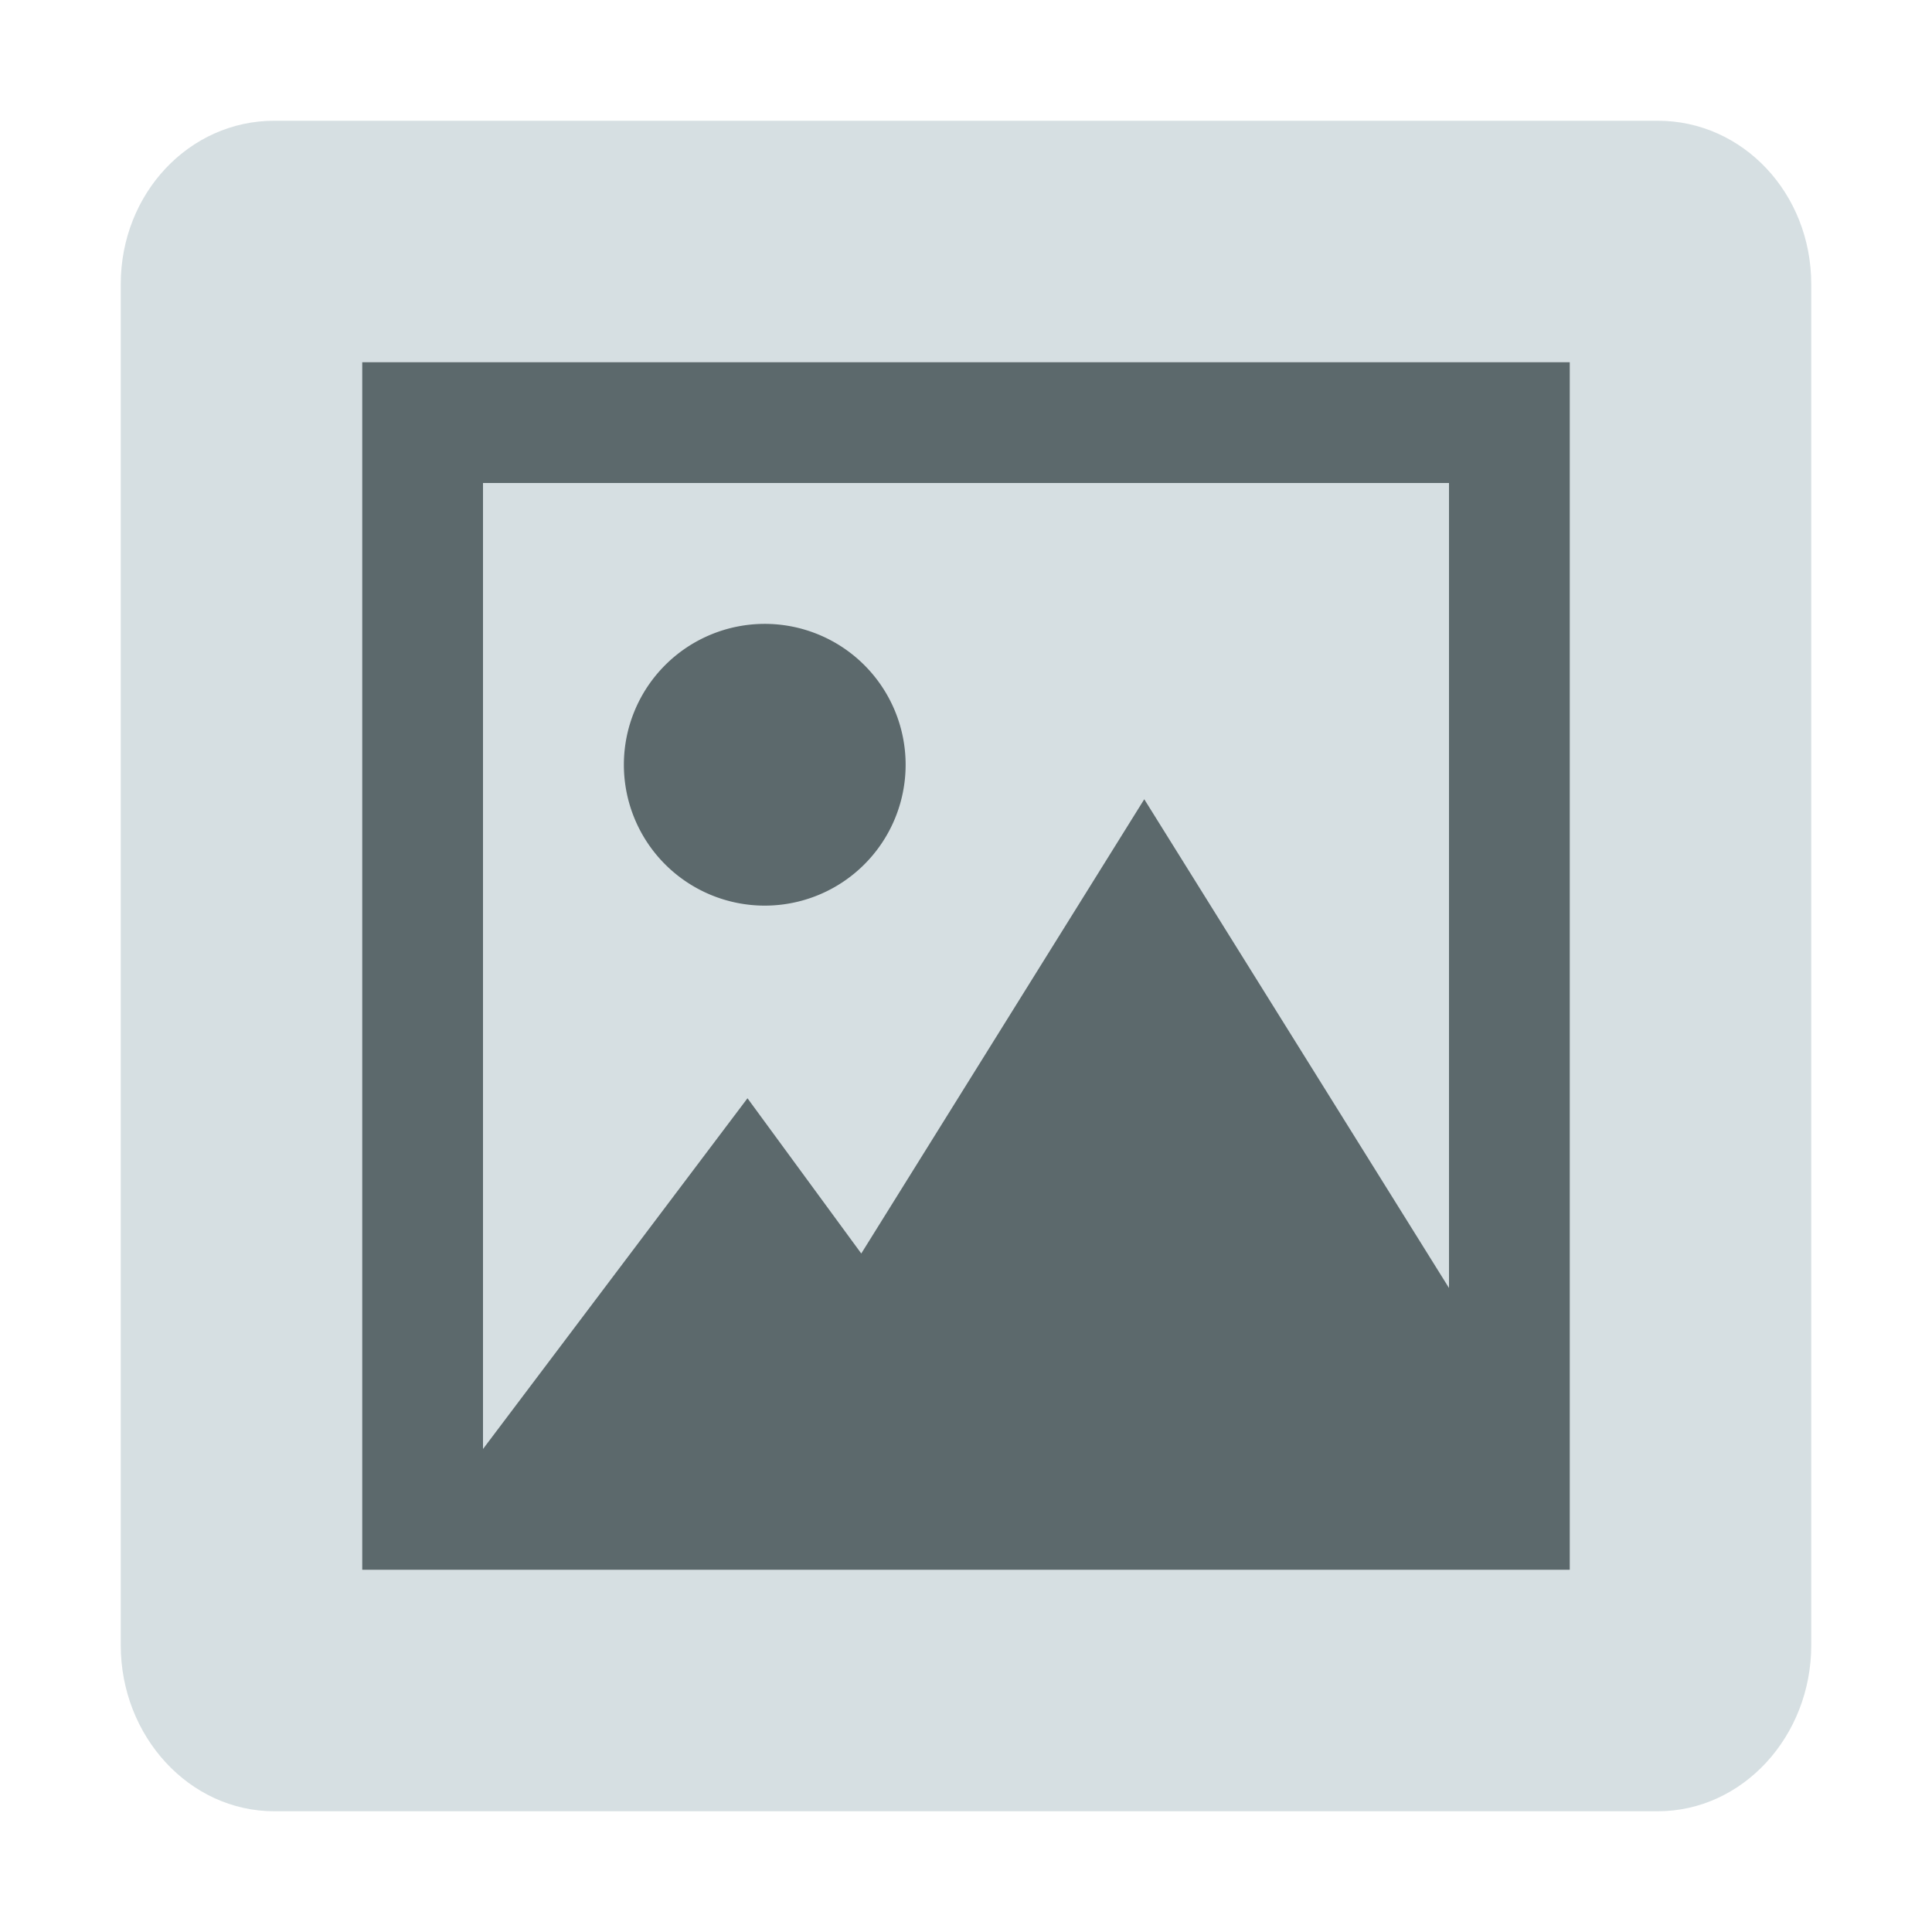 <svg width="48" version="1.0" xmlns="http://www.w3.org/2000/svg" height="48" xmlns:xlink="http://www.w3.org/1999/xlink">
<path style="fill:#d6dfe2" d="M 6.812,3 C 4.705,3 3,4.801 3,7.062 V 40.875 C 3,43.138 4.705,45 6.812,45 h 34.375 C 43.297,45 45,43.138 45,40.875 V 7.062 C 45,4.8 43.297,3 41.188,3 Z"/>
<g style="fill:#5c696c">
<path d="M 9,9 V 39 H 39 V 9 Z m 3,3 24,0 V 32 L 28.429,19.857 21.398,31.143 18.571,27.286 12,36 Z"/>
<path d="m 22.5,19 a 3.5,3.5 0 0,1 -3.5,3.5 3.5,3.5 0 0,1 -3.5,-3.5 3.5,3.5 0 0,1 3.5,-3.5 3.5,3.5 0 0,1 3.5,3.5 Z "/>
</g>
</svg>
